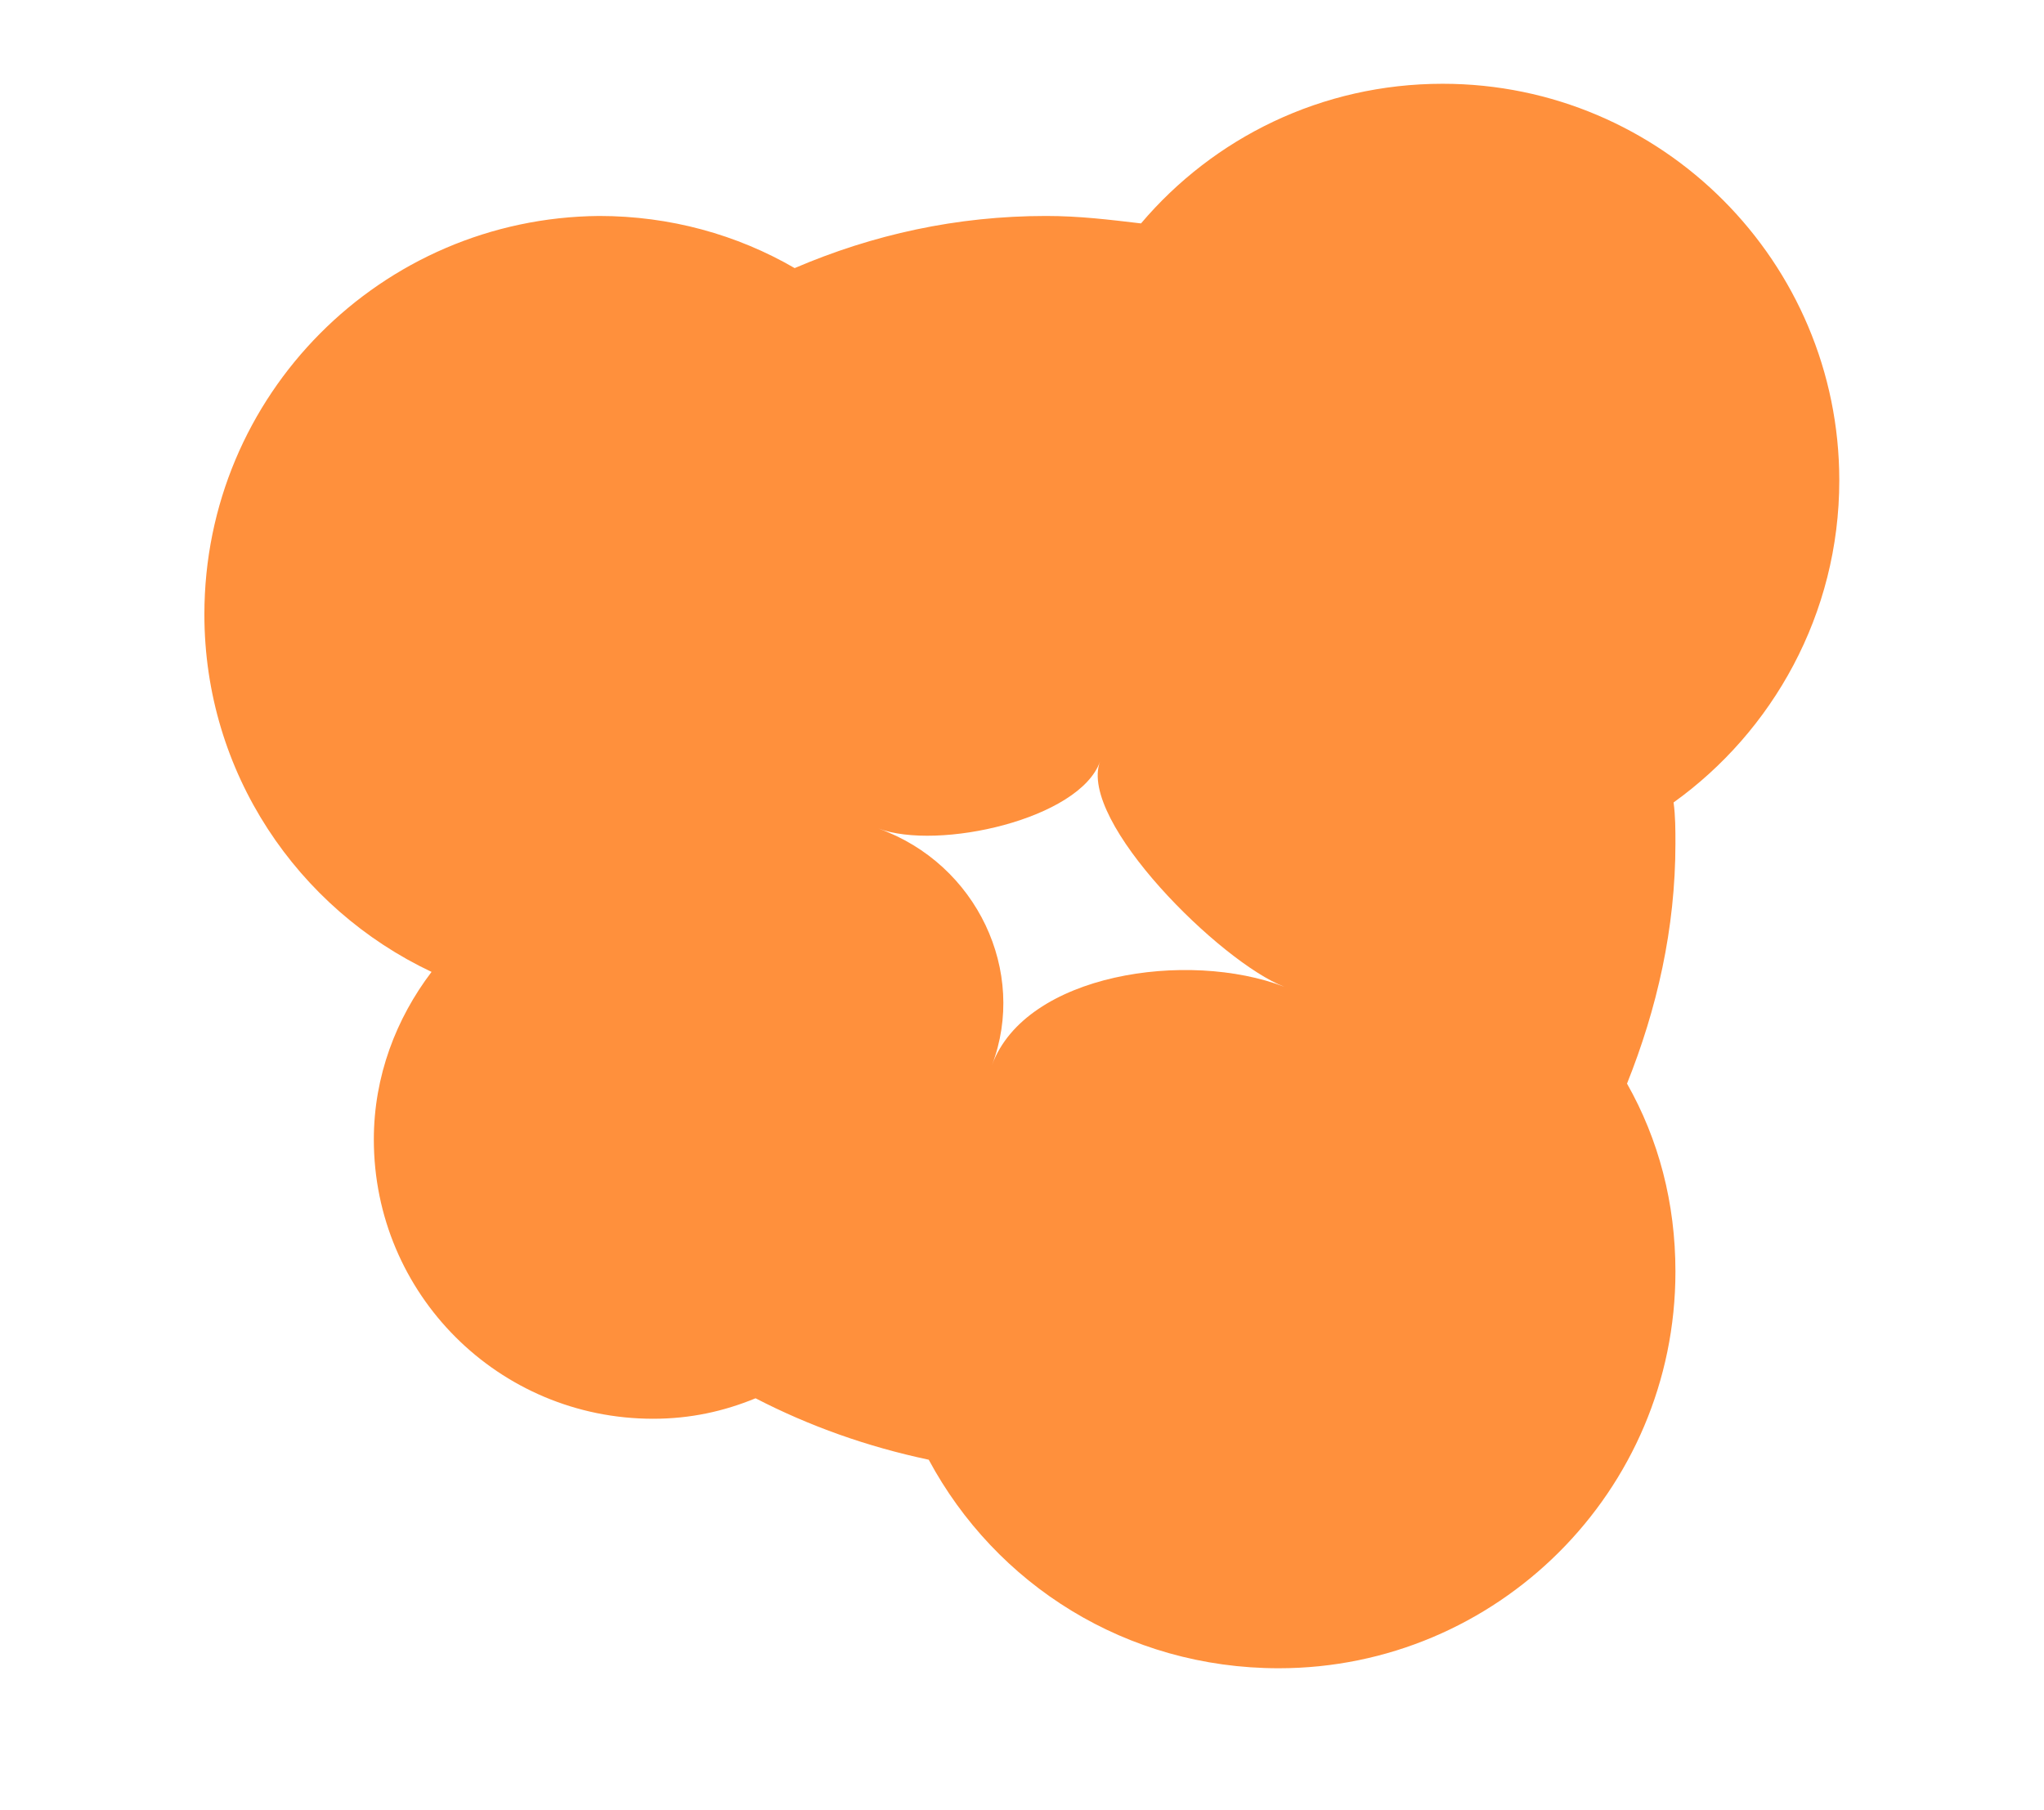 <?xml version="1.0" encoding="utf-8"?>
<!-- Generator: Adobe Illustrator 24.1.2, SVG Export Plug-In . SVG Version: 6.00 Build 0)  -->
<svg version="1.1" id="Capa_1" xmlns="http://www.w3.org/2000/svg" xmlns:xlink="http://www.w3.org/1999/xlink" x="0px" y="0px"
	 viewBox="0 0 200 177.1" style="enable-background:new 0 0 200 177.1;" xml:space="preserve">
<style type="text/css">
	.st0{fill:#FF903C;}
</style>
<g id="SvgjsG2859" transform="matrix(1.822,0,0,1.822,7.244,-12.938)">
	<g>
		<path class="st0" d="M94.8,32.9c0-11.7-9.5-21.3-21.3-21.3c-6.5,0-12.3,2.9-16.2,7.5c-1.7-0.2-3.3-0.4-5.1-0.4
			c-4.8,0-9.3,1-13.5,2.8c-3.1-1.8-6.7-2.8-10.5-2.8C16.5,18.8,7,28.3,7,40.1c0,8.5,5,15.8,12.2,19.2c-1.9,2.5-3.1,5.6-3.1,9
			c0,8.3,6.7,15,15,15c2,0,3.8-0.4,5.5-1.1c2.9,1.5,6,2.6,9.3,3.3c3.6,6.7,10.6,11.2,18.8,11.2c11.7,0,21.3-9.5,21.3-21.3
			c0-3.7-0.9-7.1-2.6-10.1C85,61.3,86,57,86,52.4c0-0.7,0-1.5-0.1-2.2C91.2,46.4,94.8,40.1,94.8,32.9z M49.3,64.3
			c1.9-5-0.8-10.8-6.1-12.7l0,0c3.2,1.2,10.8-0.5,11.9-3.6c-1.2,3.2,6.5,10.8,9.9,12.1C59.8,58.1,51.1,59.4,49.3,64.3z"/>
	</g>
</g>
</svg>
